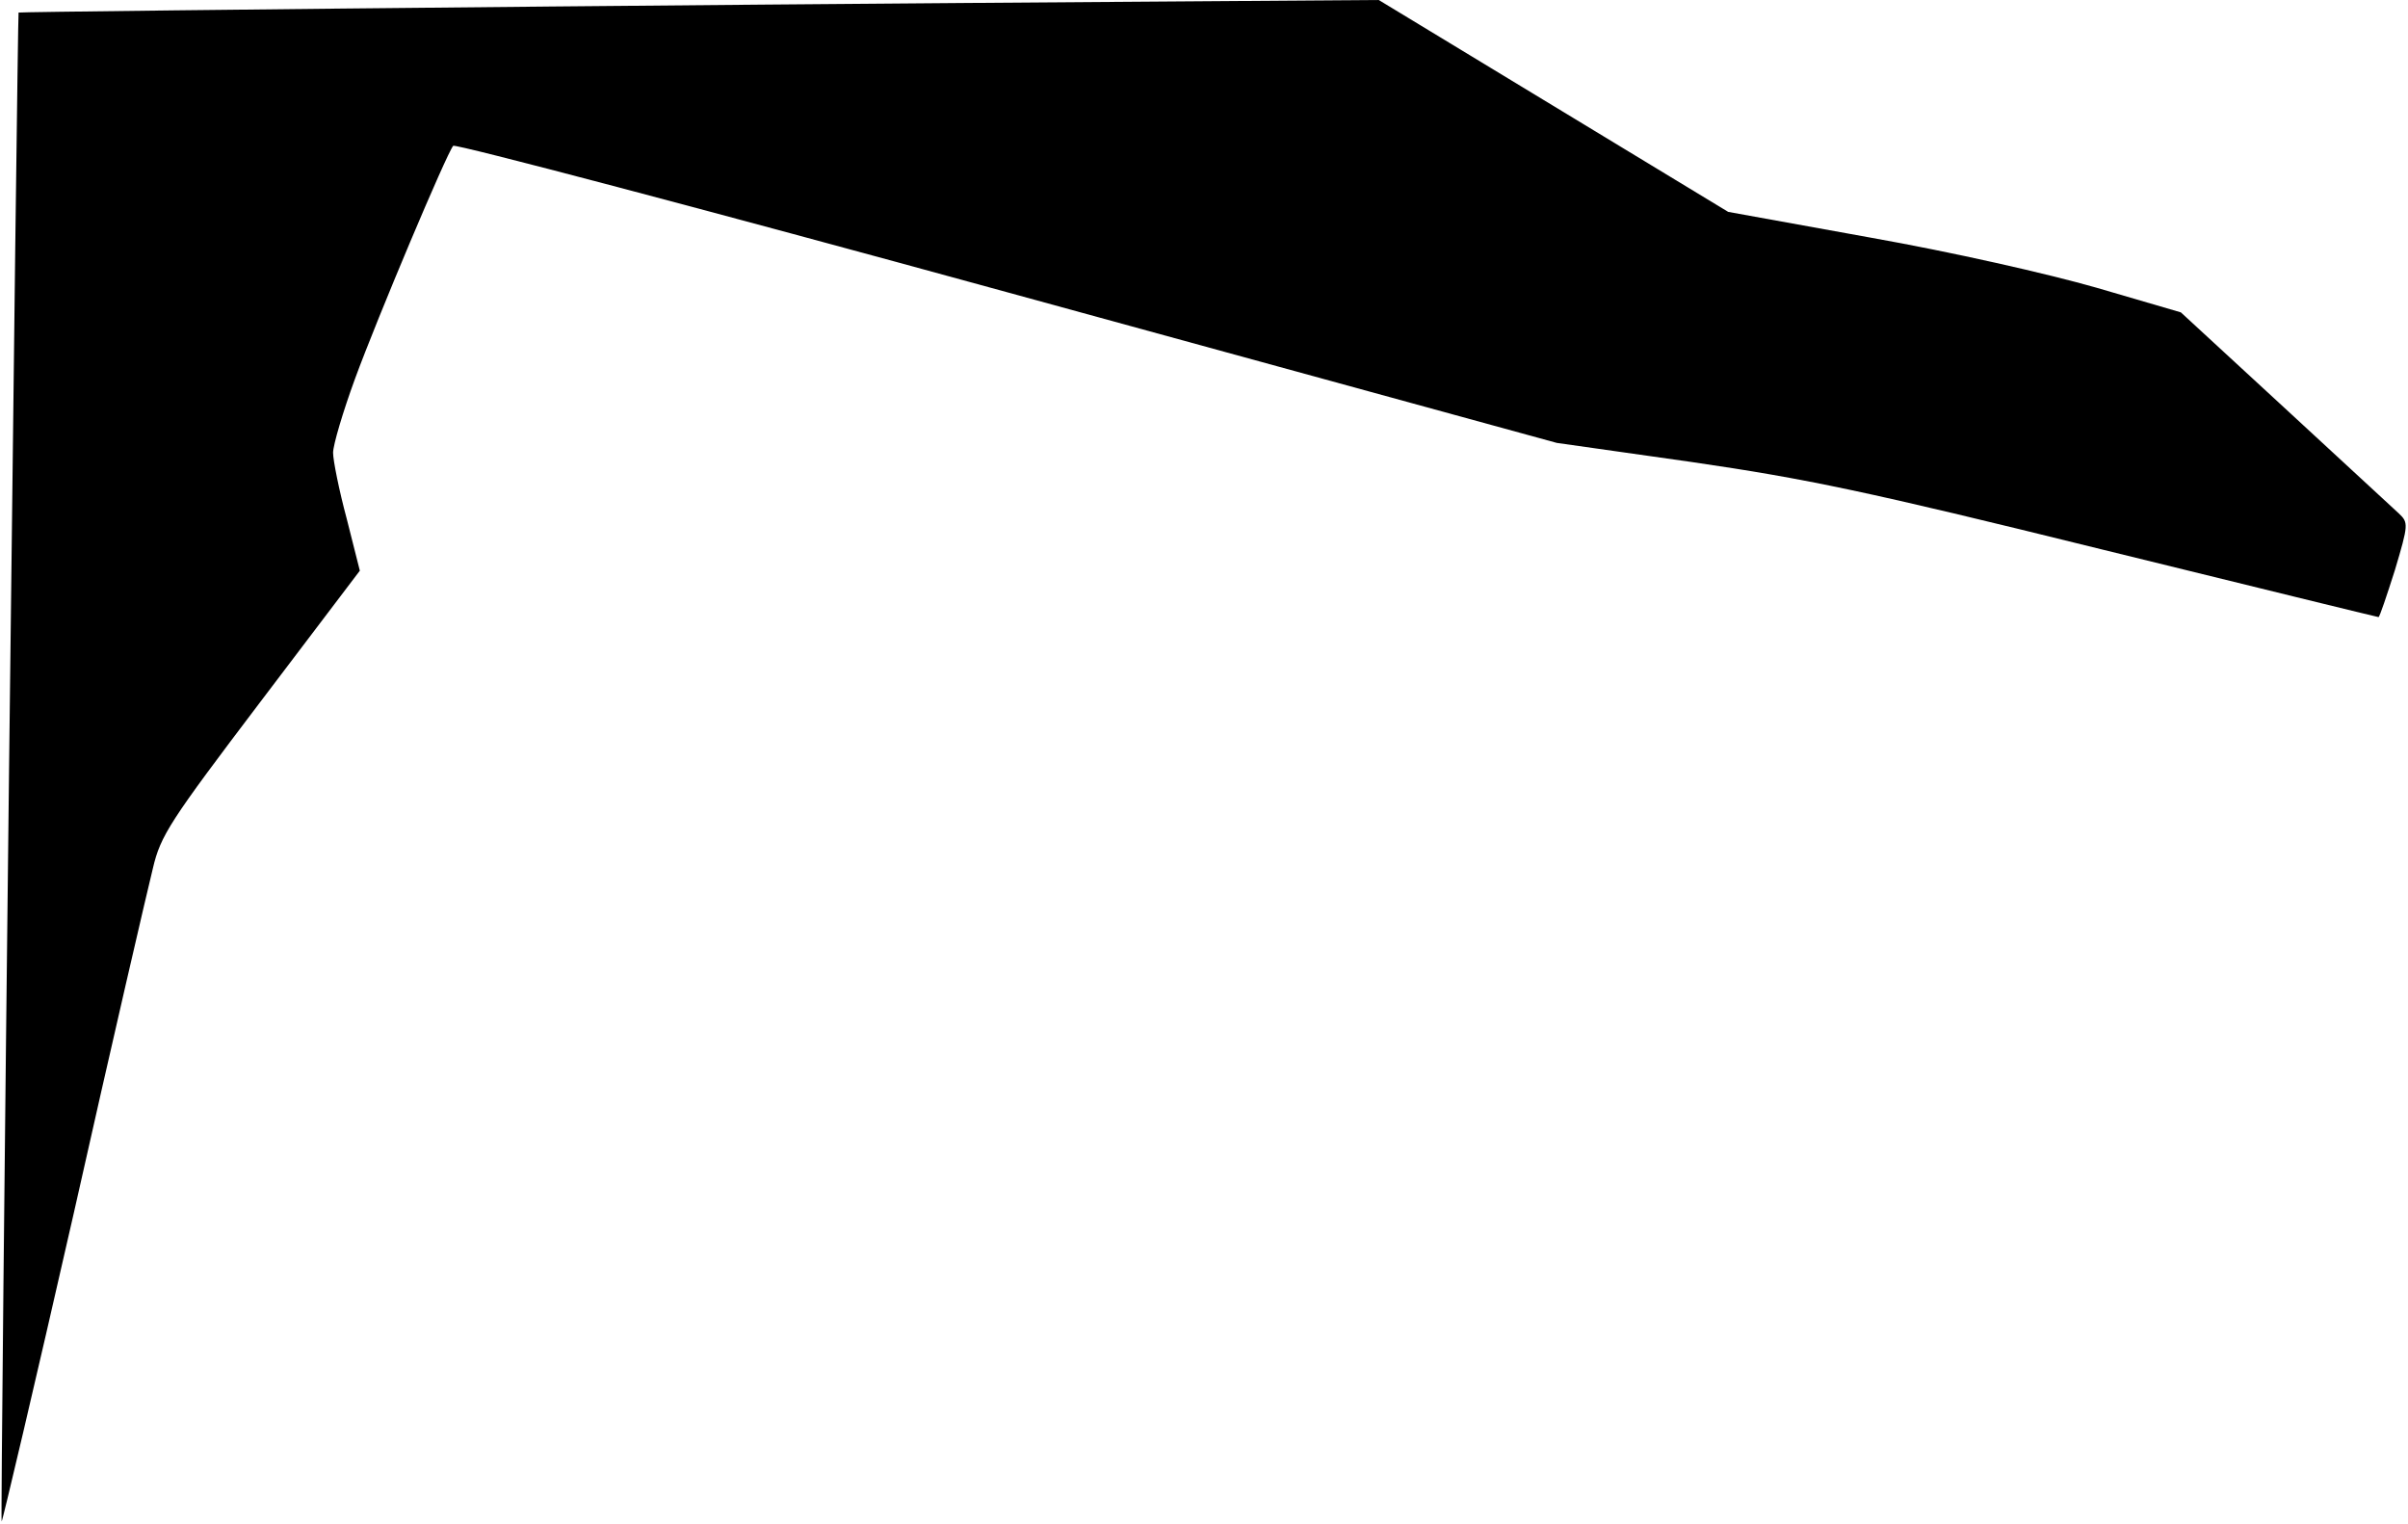 <?xml version="1.0" standalone="no"?>
<!DOCTYPE svg PUBLIC "-//W3C//DTD SVG 20010904//EN"
 "http://www.w3.org/TR/2001/REC-SVG-20010904/DTD/svg10.dtd">
<svg version="1.0" xmlns="http://www.w3.org/2000/svg"
 width="441pt" height="279pt" viewBox="0 0 441 279"
 preserveAspectRatio="xMidYMid meet">
<g transform="translate(0,279) scale(0.1,-0.1)"
fill="#000000" stroke="none">
<path fill="#000000" stroke="none" d="M1000 2778 c-531 -5 -965 -10 -966 -11
-2 -5 -34 -2761 -31 -2763 1 -2 61 252 132 564 70 312 136 596 145 632 14 60
31 86 197 305 l182 240 -24 95 c-14 52 -25 107 -25 121 0 14 18 75 40 135 41
112 168 413 180 427 4 4 460 -116 1014 -268 l1007 -276 247 -35 c212 -31 318
-53 751 -160 277 -68 505 -124 507 -124 2 0 15 39 30 86 25 84 25 87 7 104
-10 9 -104 96 -208 192 l-191 176 -154 45 c-91 26 -263 65 -415 92 l-260 47
-320 194 -320 194 -280 -2 c-154 -1 -714 -5 -1245 -10z"/>
</g>
</svg>
